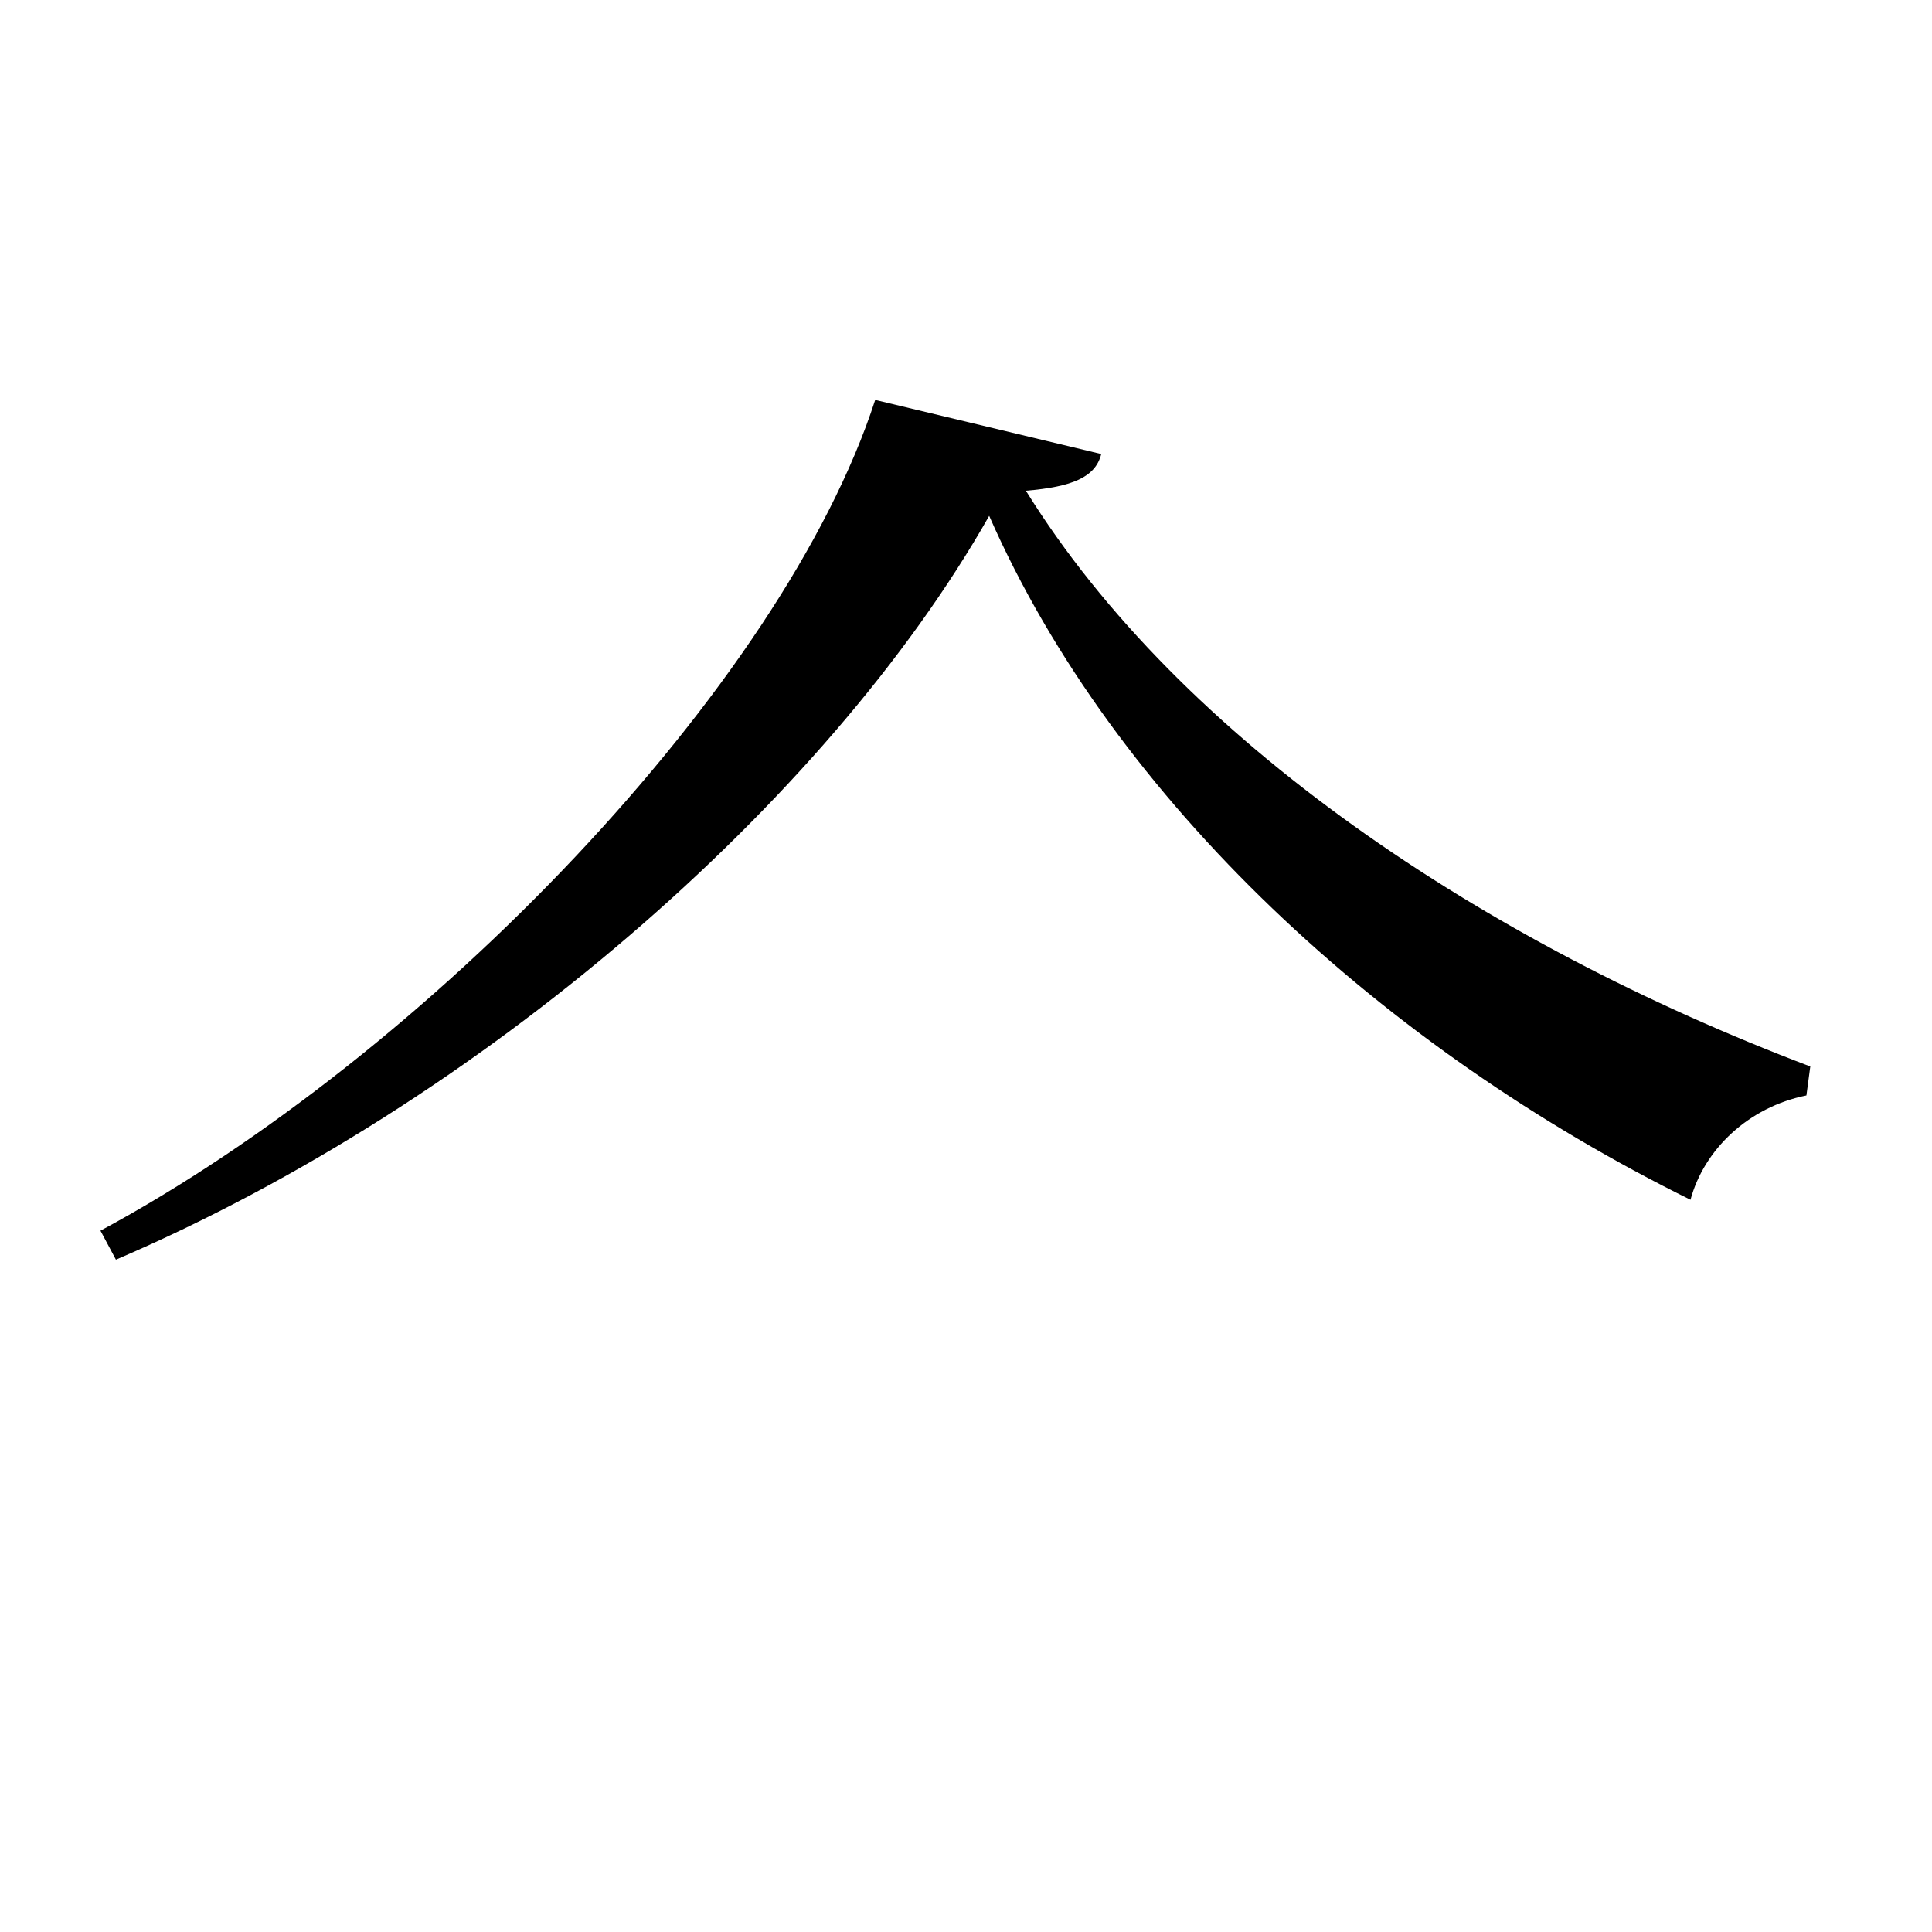 <svg xmlns="http://www.w3.org/2000/svg"
    viewBox="0 0 1000 1000">
  <!--
© 2017-2023 Adobe (http://www.adobe.com/).
Noto is a trademark of Google Inc.
This Font Software is licensed under the SIL Open Font License, Version 1.1. This Font Software is distributed on an "AS IS" BASIS, WITHOUT WARRANTIES OR CONDITIONS OF ANY KIND, either express or implied. See the SIL Open Font License for the specific language, permissions and limitations governing your use of this Font Software.
http://scripts.sil.org/OFL
  -->
<path d="M512 267C577 415 717 543 875 621 882 595 905 573 935 567L937 552C768 488 611 383 531 254 555 252 567 247 570 235L453 207C405 355 221 546 52 637L60 652C249 571 428 415 512 267Z"/>
</svg>